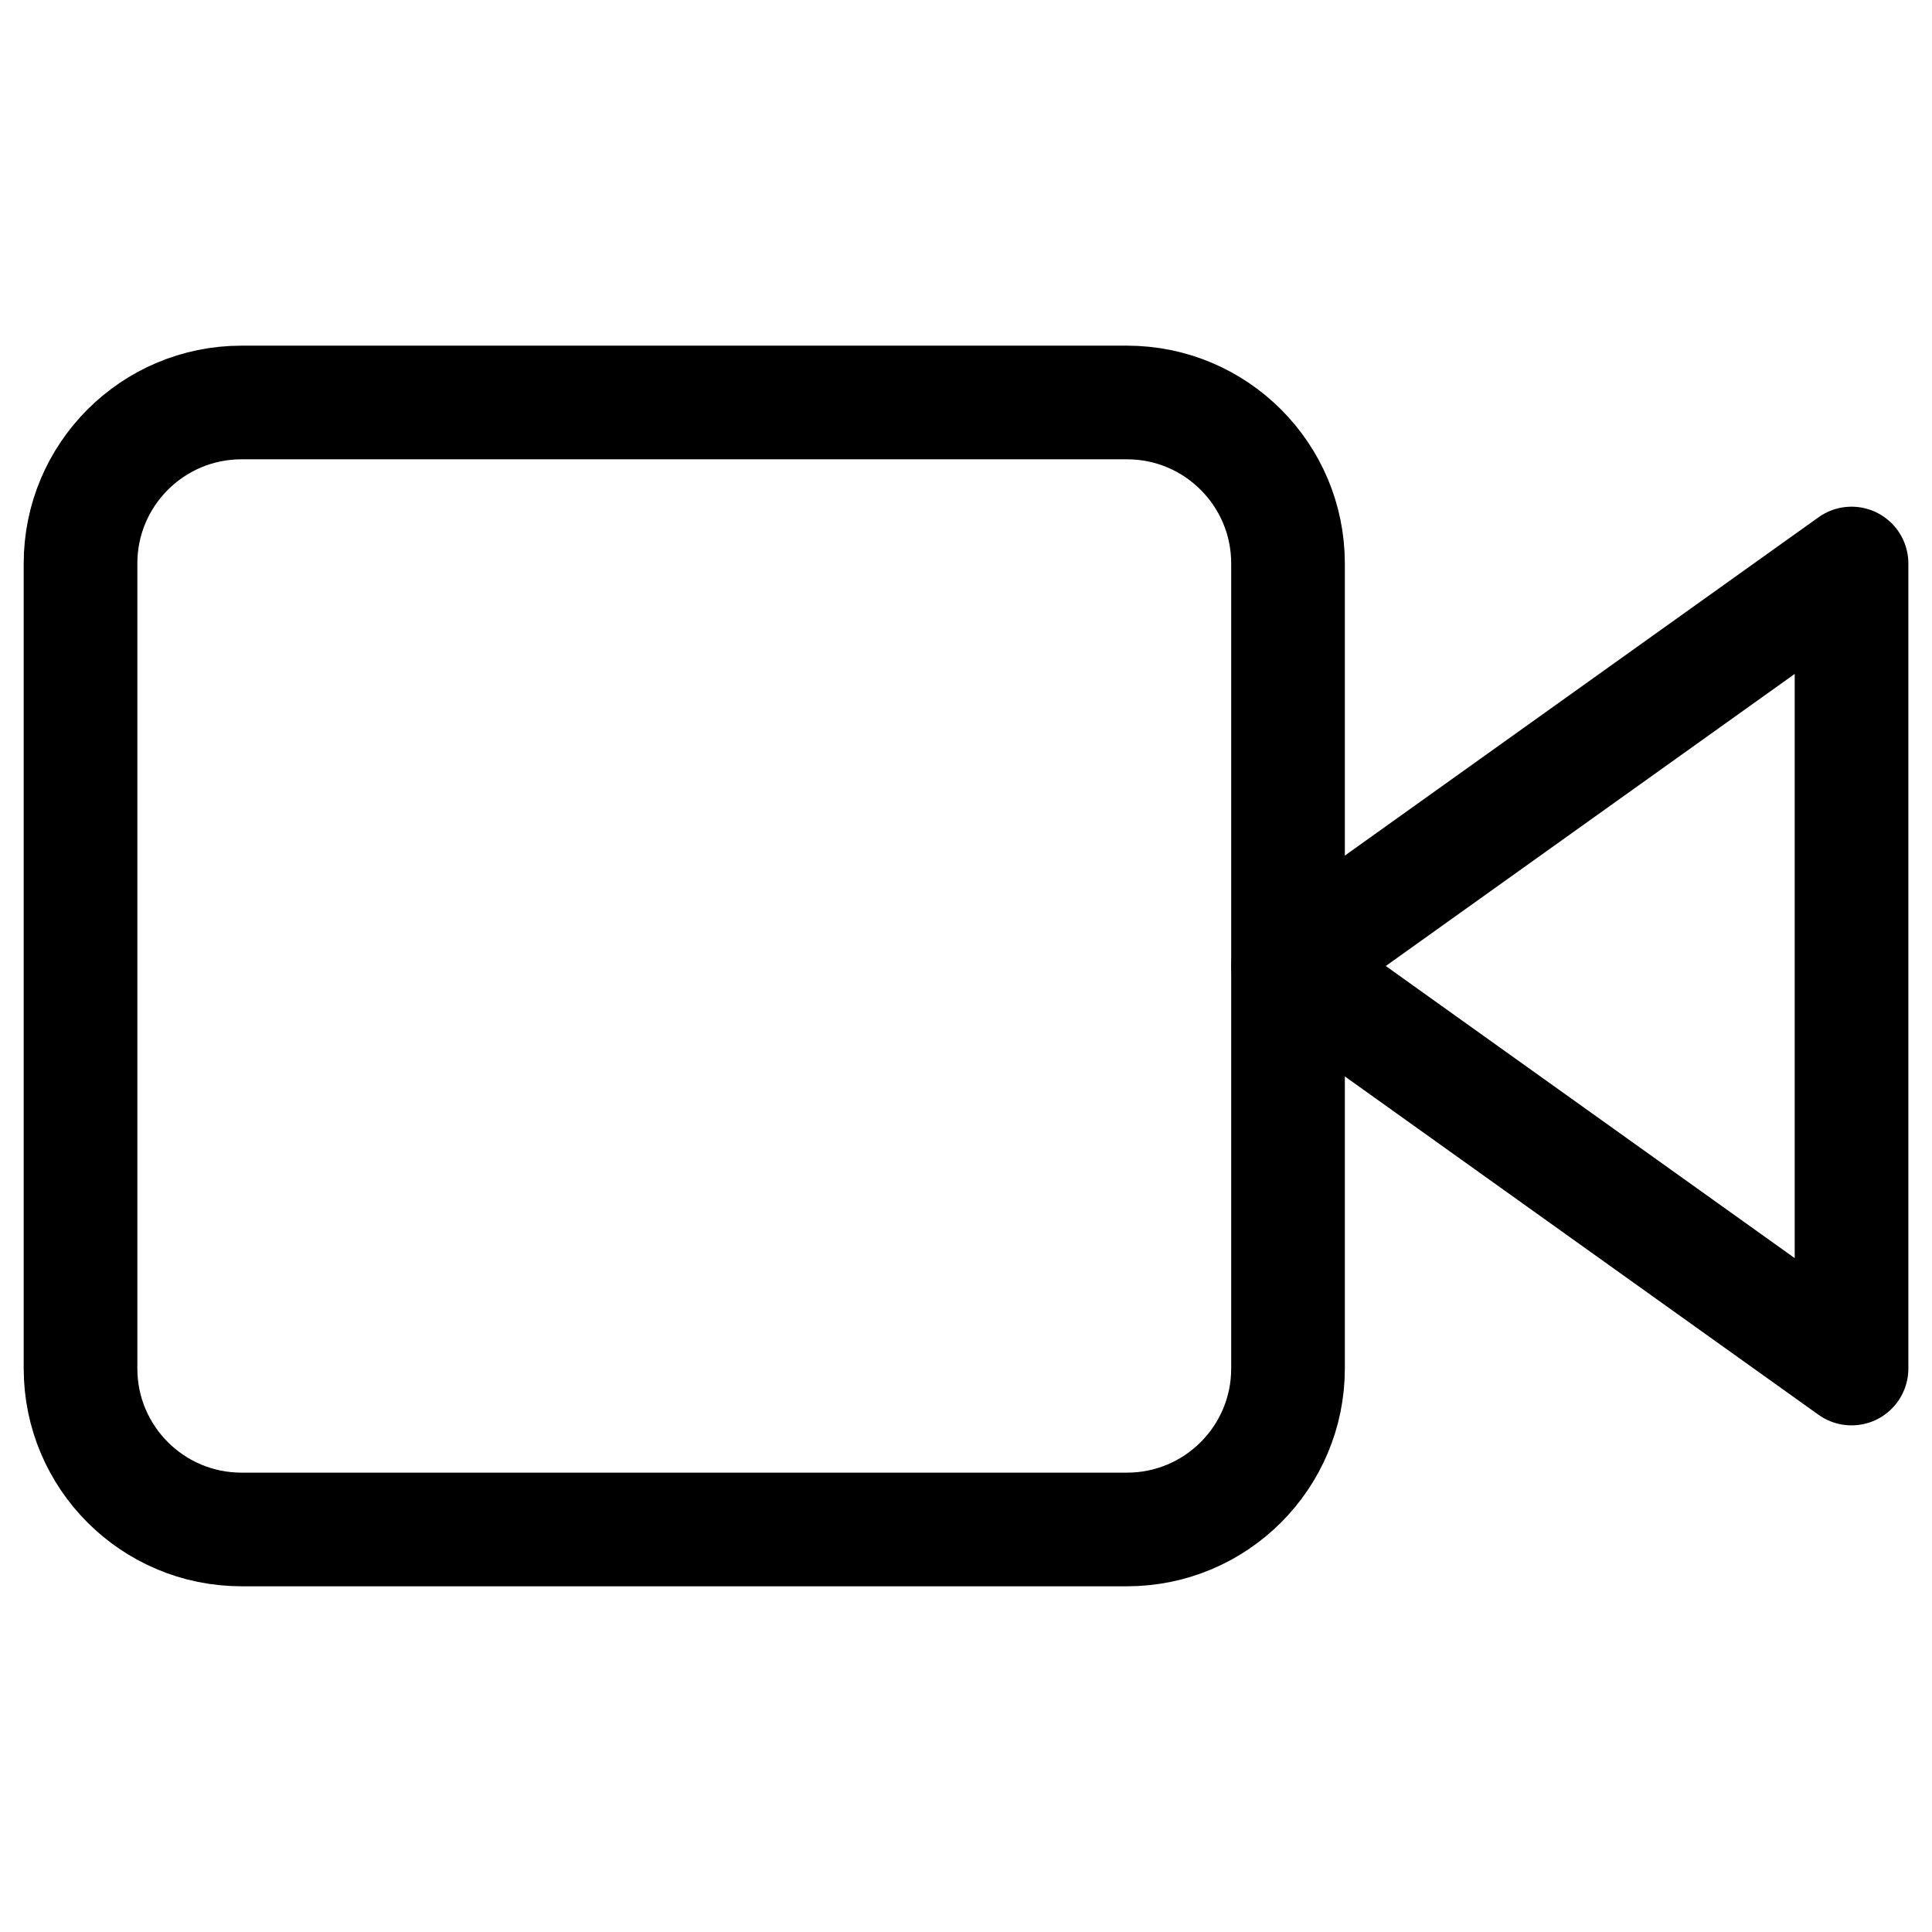 <svg width="34" height="34" viewBox="0 0 34 34" fill="none" xmlns="http://www.w3.org/2000/svg">
<path d="M32.584 9.917L22.667 17L32.584 24.084V9.917Z" stroke="black" stroke-width="2" stroke-linecap="round" stroke-linejoin="round"/>
<path d="M19.834 7.083H4.25C2.686 7.083 1.417 8.352 1.417 9.916V24.083C1.417 25.648 2.686 26.916 4.25 26.916H19.834C21.398 26.916 22.667 25.648 22.667 24.083V9.916C22.667 8.352 21.398 7.083 19.834 7.083Z" stroke="black" stroke-width="2" stroke-linecap="round" stroke-linejoin="round"/>
</svg>
